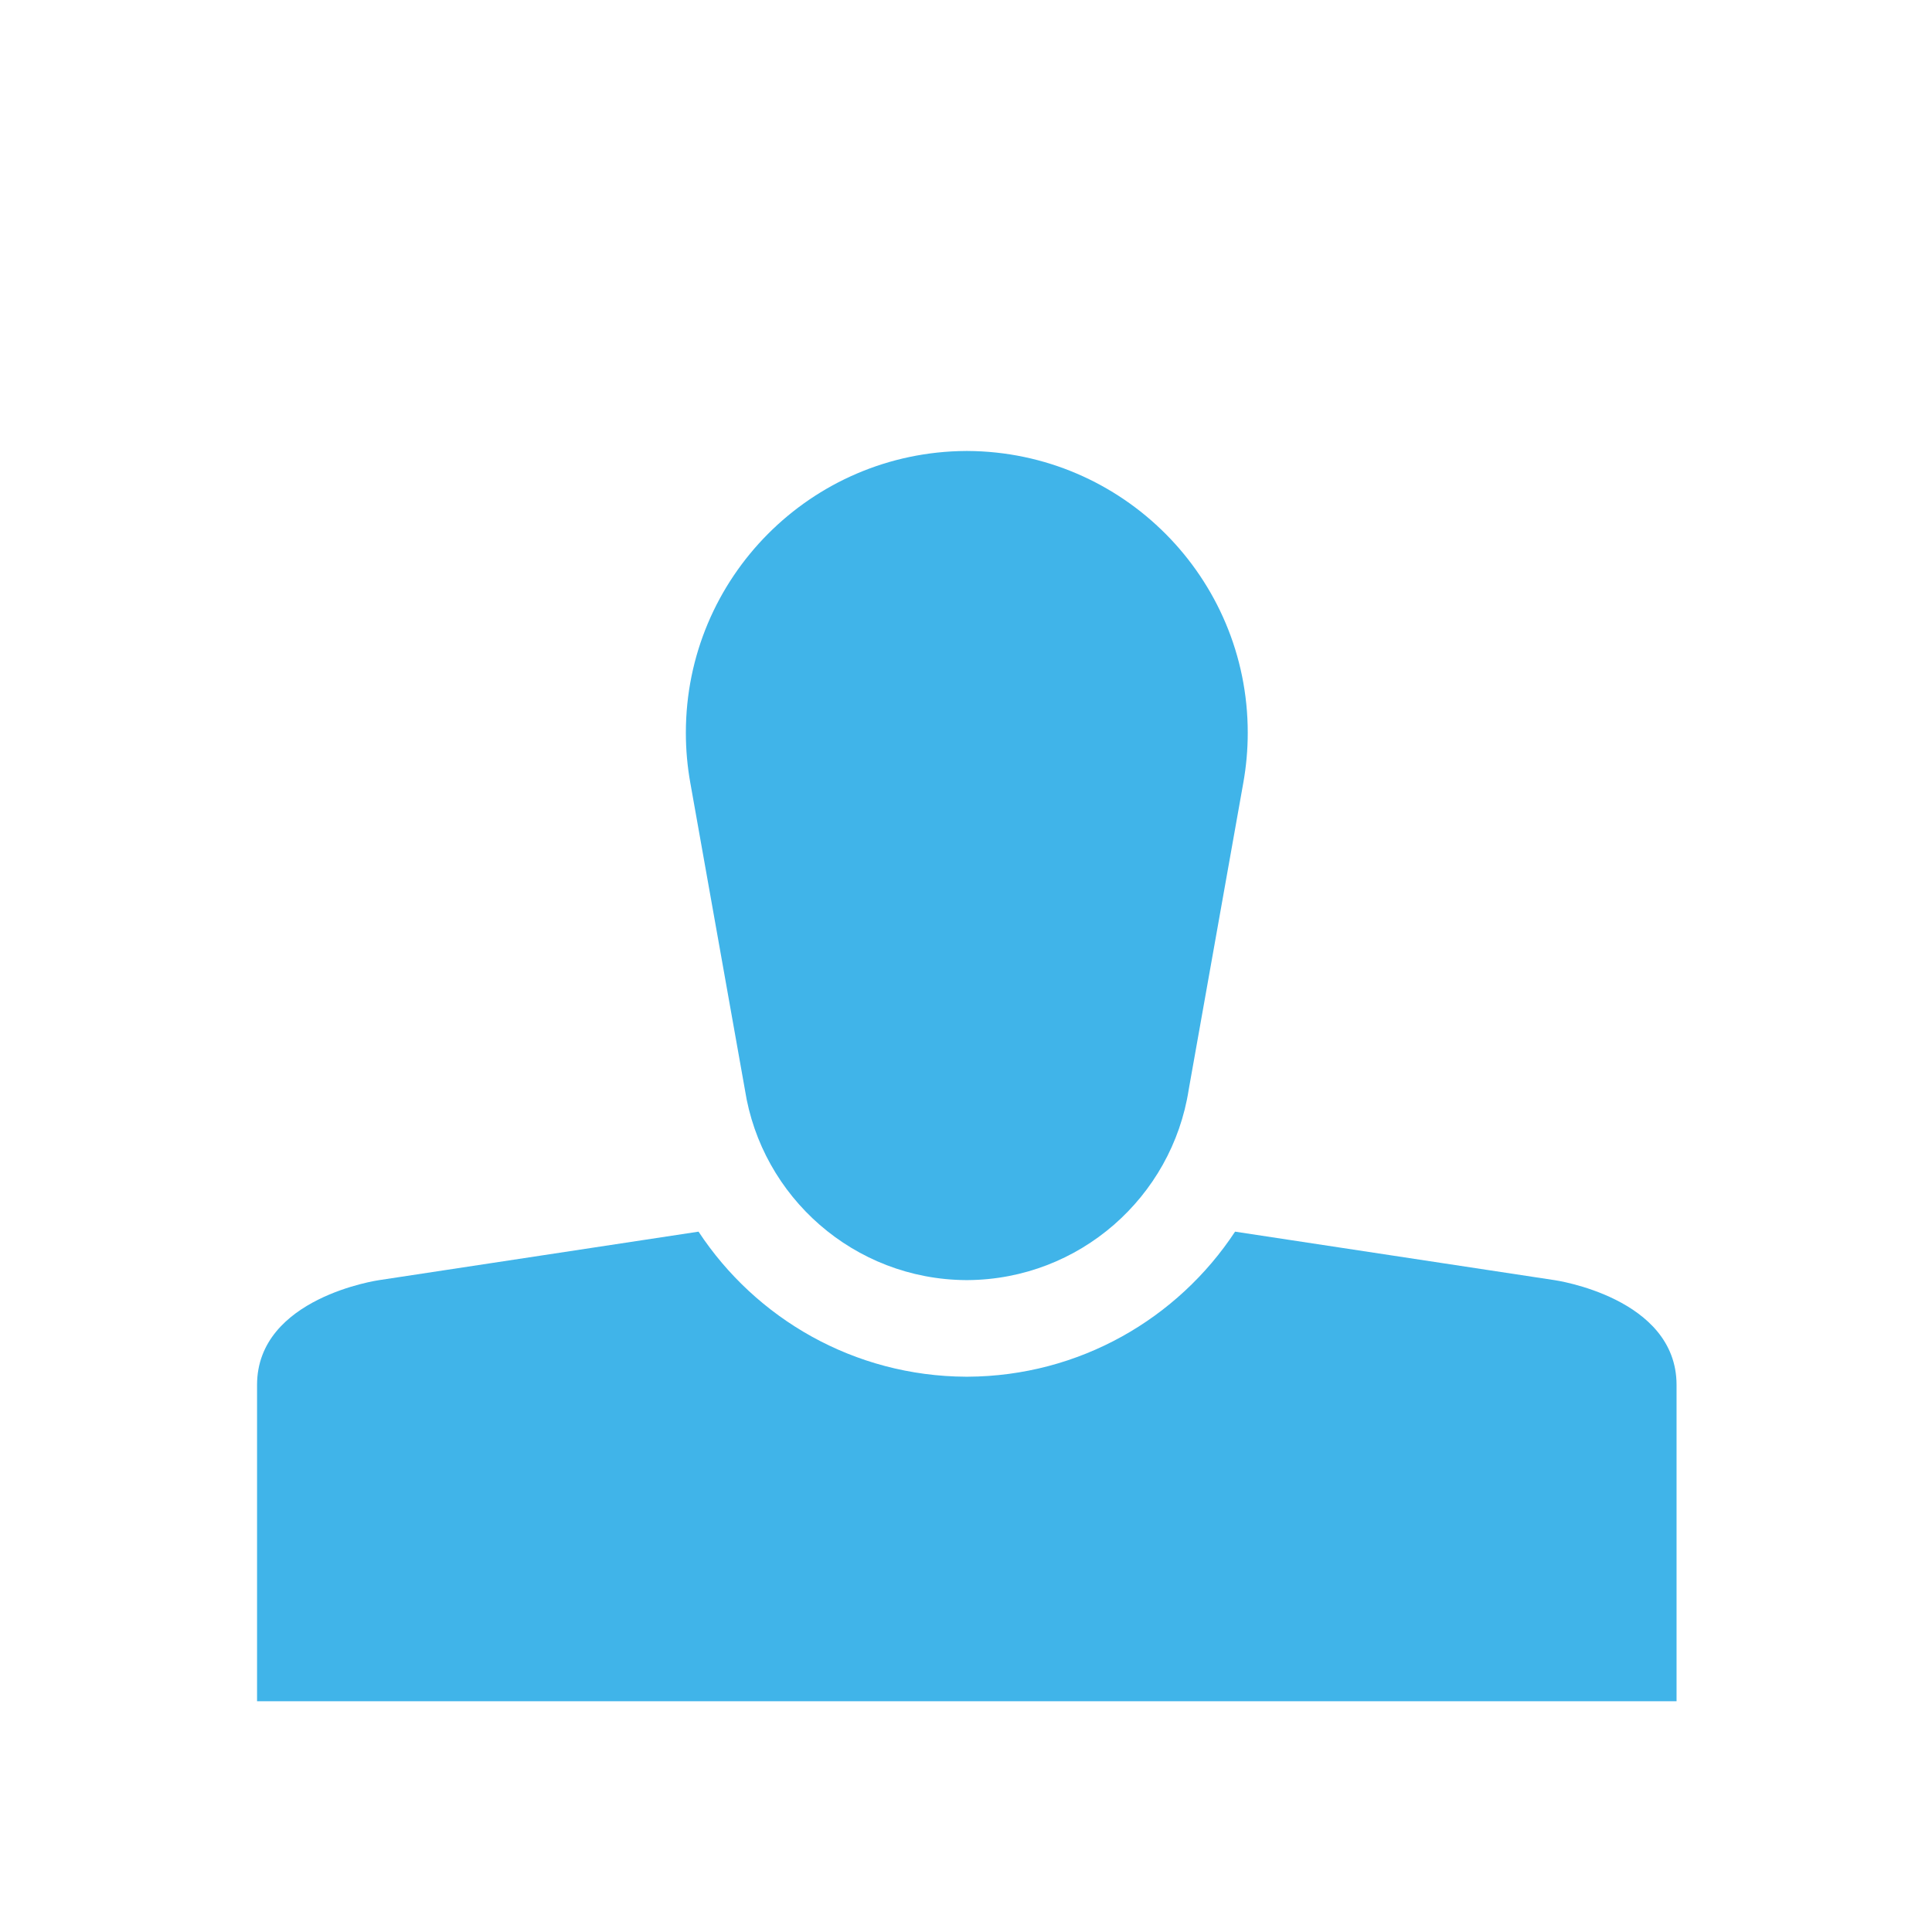 <?xml version="1.0" encoding="utf-8"?>
<!-- Generator: Adobe Illustrator 23.0.3, SVG Export Plug-In . SVG Version: 6.00 Build 0)  -->
<svg version="1.1" id="Layer_2_copy" xmlns="http://www.w3.org/2000/svg" xmlns:xlink="http://www.w3.org/1999/xlink" x="0px"
	 y="0px" viewBox="0 0 1200 1200" style="enable-background:new 0 0 1200 1200;" xml:space="preserve">
<style type="text/css">
	.st0{fill:#40B4E9;}
</style>
<path class="st0" d="M775,455.11c0,10.62-0.95,21.01-2.76,31.11l-0.13,0.72l-33.72,189.49l-0.07,0.4
	C727.94,743.52,670.48,794.62,601,795.1c-0.17,0.01-0.33,0.01-0.5,0c-0.17,0.01-0.33,0.01-0.5,0
	c-69.48-0.48-126.94-51.58-137.32-118.27l-0.07-0.4l-33.72-189.49l-0.13-0.72c-1.81-10.1-2.76-20.49-2.76-31.11
	c0-96.32,77.81-174.46,174-175h1C697.19,280.65,775,358.79,775,455.11z"/>
<path class="st0" d="M1041.34,860.21c0,54.39,0,196.45,0,196.45H159.66c0,0,0-142.06,0-196.45c0-54.38,75.83-65.1,75.83-65.1
	L433.87,765c35.59,54.03,96.68,89.77,166.15,90.1l-0.02,0.01h1l-0.02-0.01c69.47-0.33,130.56-36.07,166.15-90.1l198.38,30.11
	C965.51,795.11,1041.34,805.83,1041.34,860.21z"/>
</svg>
